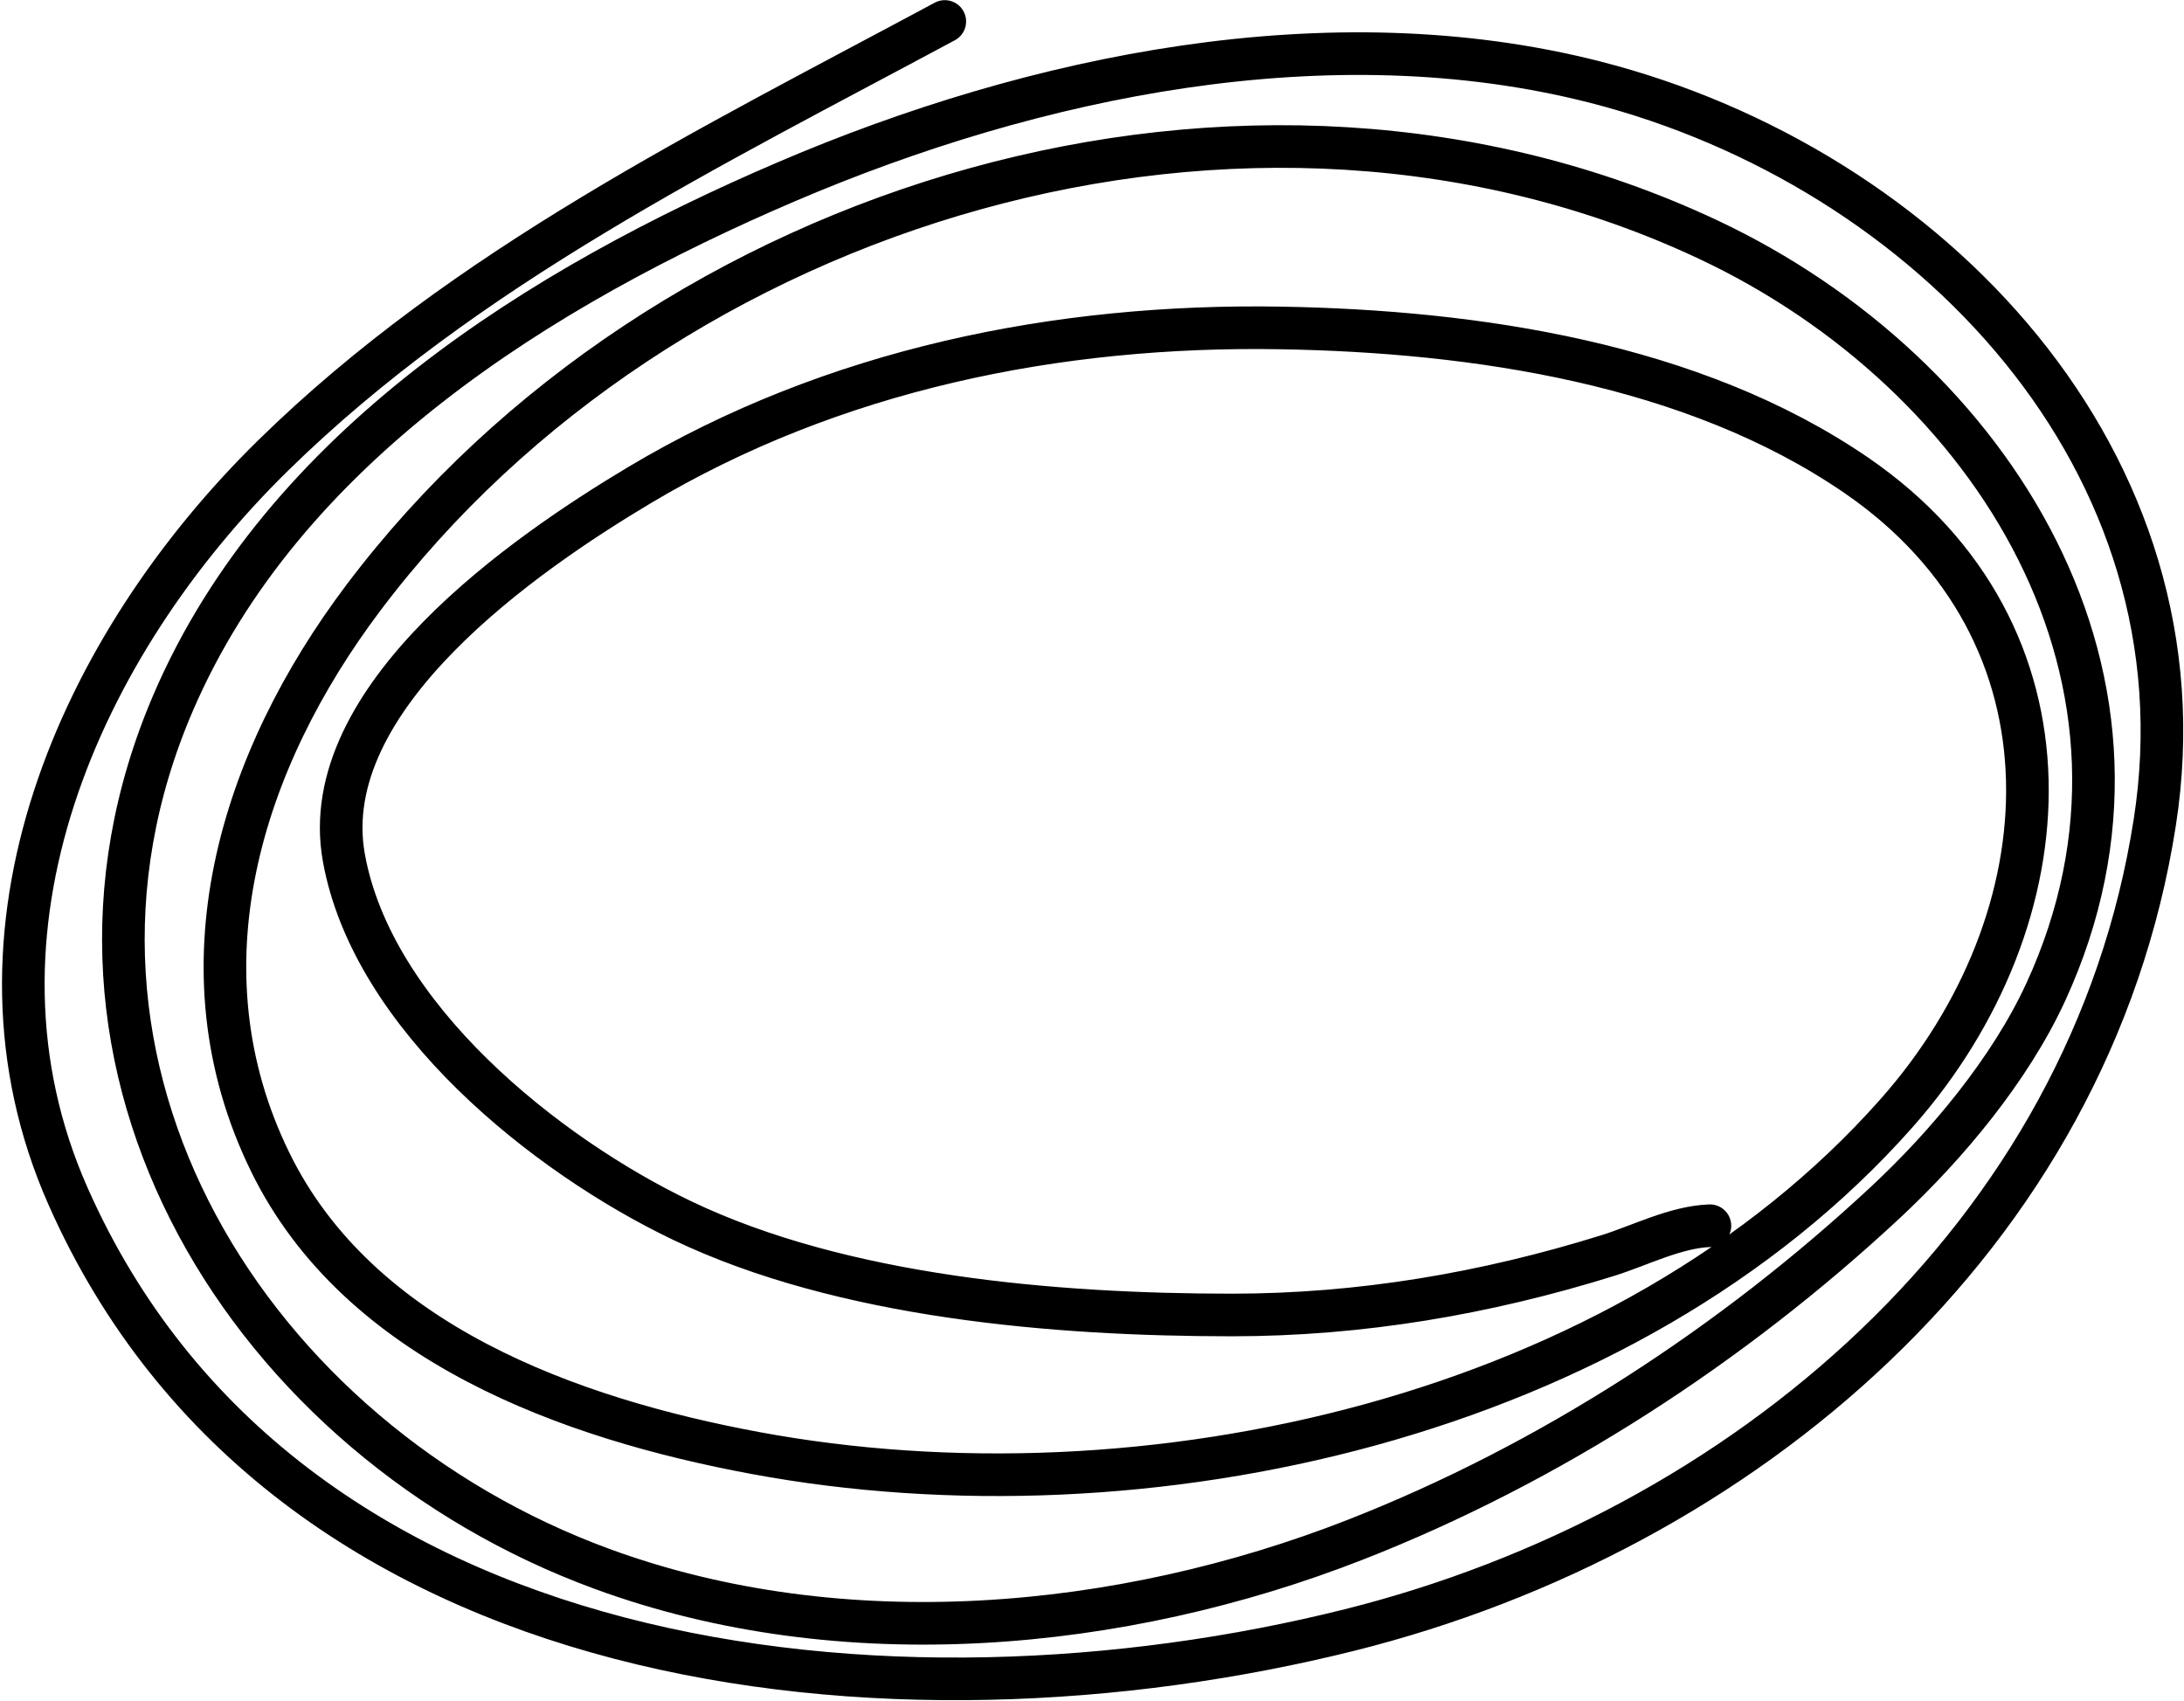 <svg width="615" height="479" viewBox="0 0 615 479" fill="none" xmlns="http://www.w3.org/2000/svg">
<rect width="615" height="479" fill="white"/>
<path d="M481.501 345.133C471.822 345.477 461.714 350.742 452.748 353.534C418.23 364.283 383.041 370.275 346.772 370.268C297.24 370.257 237.301 365.291 192.089 343.676C153.613 325.281 104.838 286.255 96.818 241.444C88.773 196.489 148.048 155.732 179.945 136.672C234.509 104.069 297.802 91.241 360.852 92.344C415.287 93.297 476.714 102.287 522.703 133.82C587.427 178.199 582.641 258.525 534.087 313.404C457.942 399.469 322.12 429.489 212.653 409.127C160.657 399.456 101.128 378.27 76.13 327.297C49.325 272.642 67.807 214.089 102.38 168.246C186.688 56.453 351.606 6.589 481.065 67.484C561.155 105.157 616.256 192.169 576.024 279.445C565.994 301.204 548.132 322.534 530.986 338.507C487.922 378.623 436.498 412.083 381.659 433.546C315.601 459.398 237.177 466.565 169.62 441.797C70.671 405.52 4.425 300.843 48.797 197.789C79.762 125.873 152.341 80.725 221.608 51.106C291.201 21.348 374.299 4.016 449.105 23.107C543.105 47.096 622.573 130.062 606.776 231.555C588.551 348.65 490.672 431.278 380.127 458.948C252.269 490.951 79.77 473.821 19.135 336.776C-13.846 262.235 22.495 181.654 76.846 128.315C131.012 75.157 200.055 41.513 266.049 6.043" stroke="black" stroke-width="12" stroke-linecap="round"/>
</svg>

